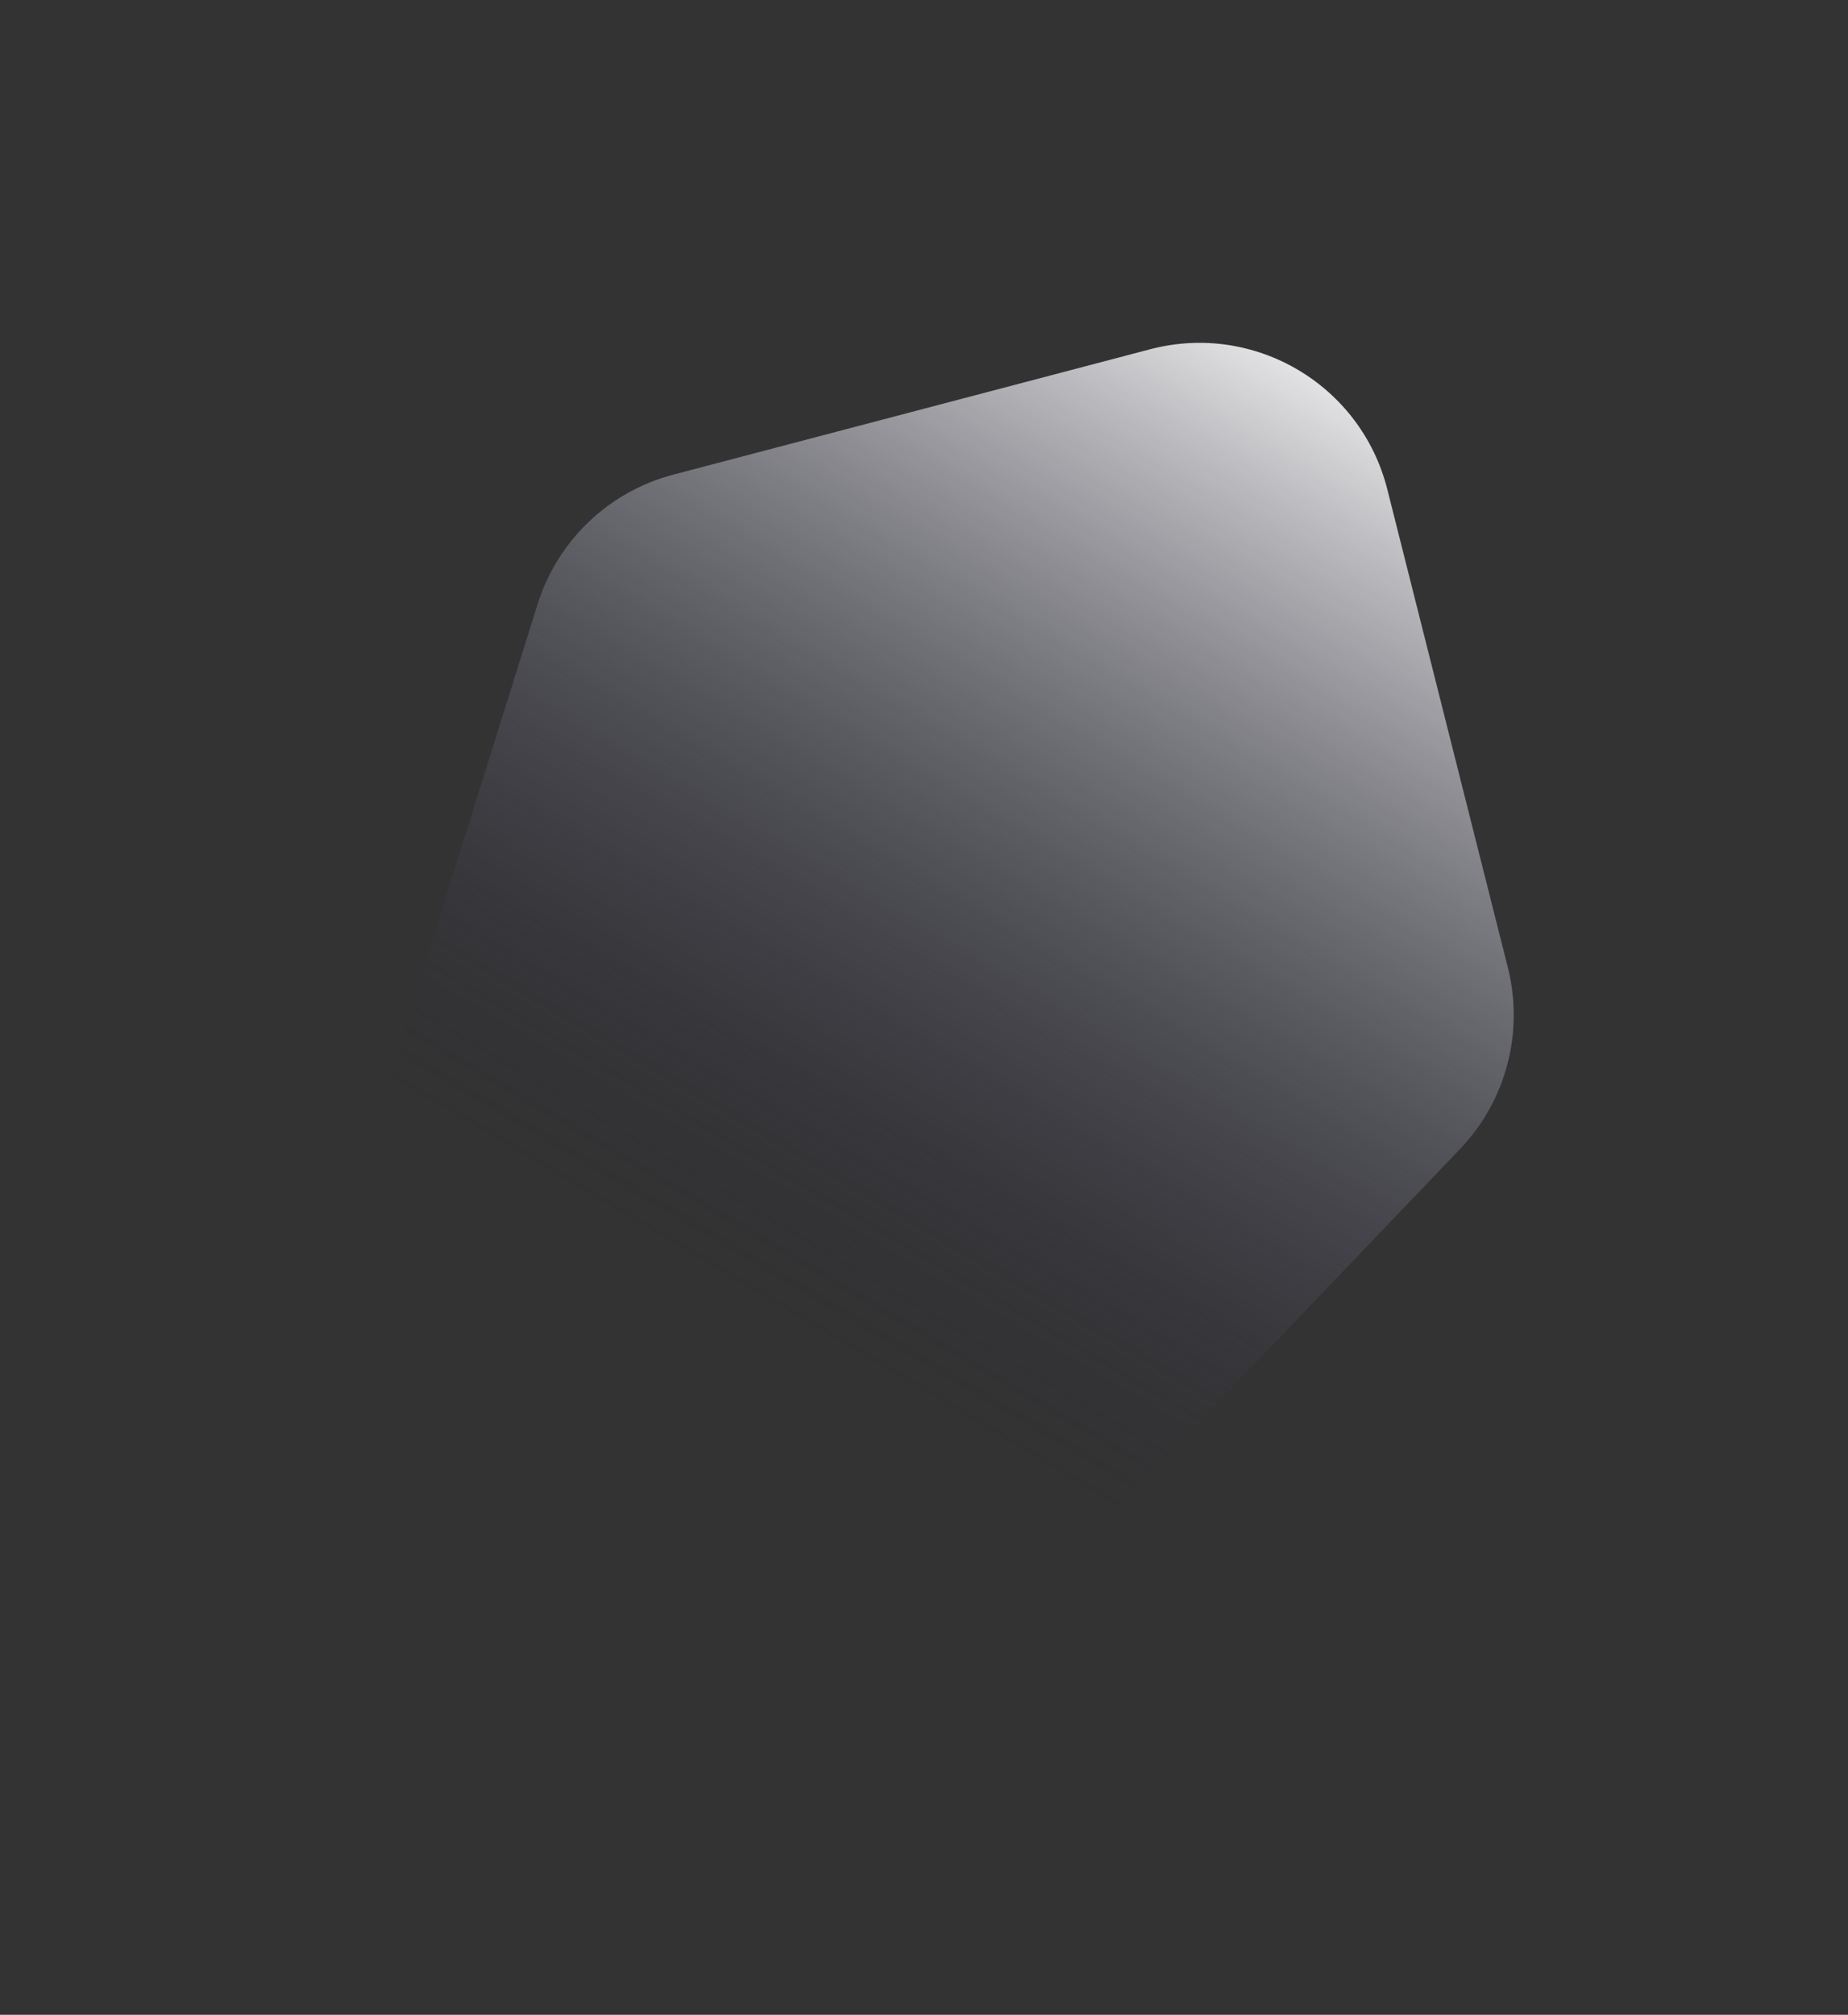 <svg width="267" height="291" viewBox="0 0 267 291" fill="none" xmlns="http://www.w3.org/2000/svg">
<rect x="0" y="0" width="267" height="291" fill="#333333" stroke="none"/>
<path d="M166.171 50.444C181.233 46.485 196.632 55.577 200.439 70.678L217.858 139.755C220.213 149.095 217.603 158.99 210.946 165.952L143.148 236.862C134.158 246.265 119.876 248.237 108.674 241.623L60.807 213.36C49.605 206.745 44.434 193.287 48.326 180.873L77.672 87.259C80.553 78.068 87.956 71.003 97.272 68.554L166.171 50.444Z" fill="url(#paint0_linear_5_62)"/>
<defs>
<linearGradient id="paint0_linear_5_62" x1="193.524" y1="43.254" x2="73.256" y2="246.942" gradientUnits="userSpaceOnUse">
<stop stop-color="white"/>
<stop offset="0.71" stop-color="#21213D" stop-opacity="0"/>
</linearGradient>
</defs>
</svg>
